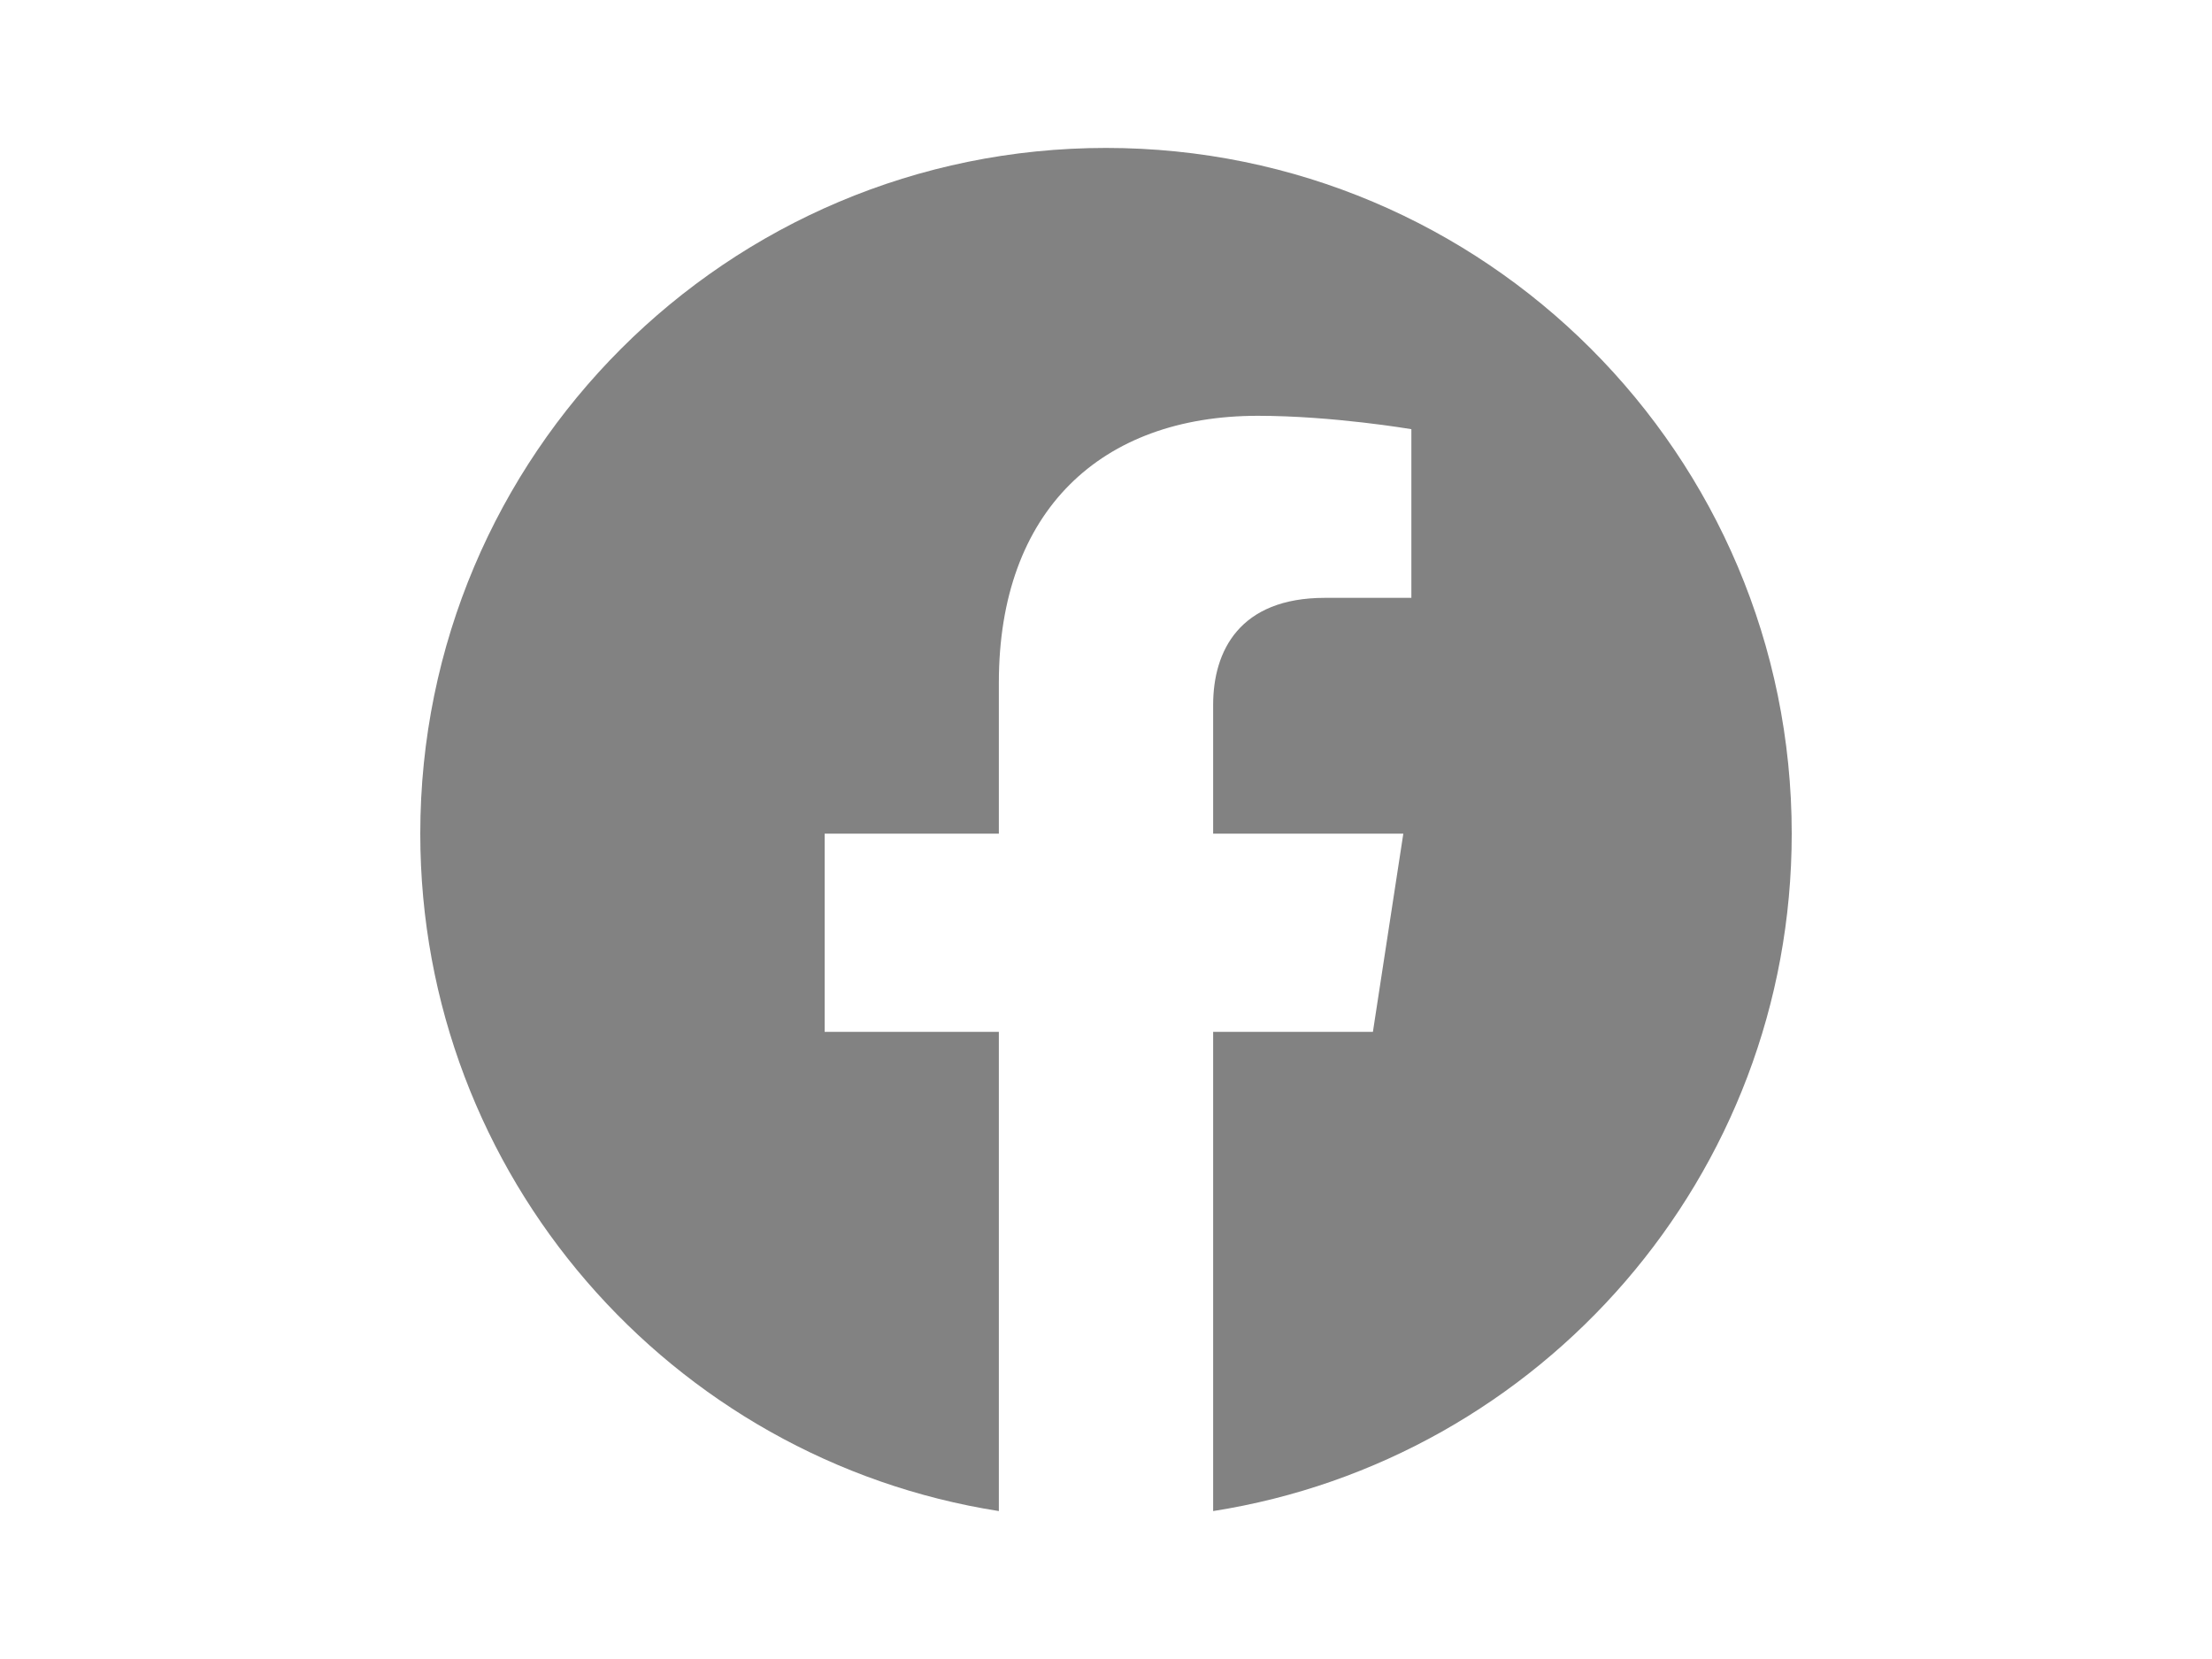 <svg width="800" height="600" xmlns="http://www.w3.org/2000/svg">
 <g id="Layer_1">
  <title>Layer 1</title>
  <g>
   <!--! Font Awesome Pro 6.4.0 by @fontawesome - https://fontawesome.com License - https://fontawesome.com/license (Commercial License) Copyright 2023 Fonticons, Inc. -->
   <path fill="#828282" d="m648,301.5c0,-137 -111,-248 -248,-248s-248,111 -248,248c0,123.78 90.69,226.38 209.25,245l0,-173.31l-63,0l0,-71.69l63,0l0,-54.64c0,-62.15 37,-96.48 93.67,-96.48c27.14,0 55.52,4.84 55.52,4.84l0,61l-31.28,0c-30.8,0 -40.41,19.12 -40.41,38.73l0,46.55l68.78,0l-11,71.69l-57.78,0l0,173.31c118.56,-18.62 209.25,-121.22 209.25,-245z"/>
  </g>
 </g>

</svg>
